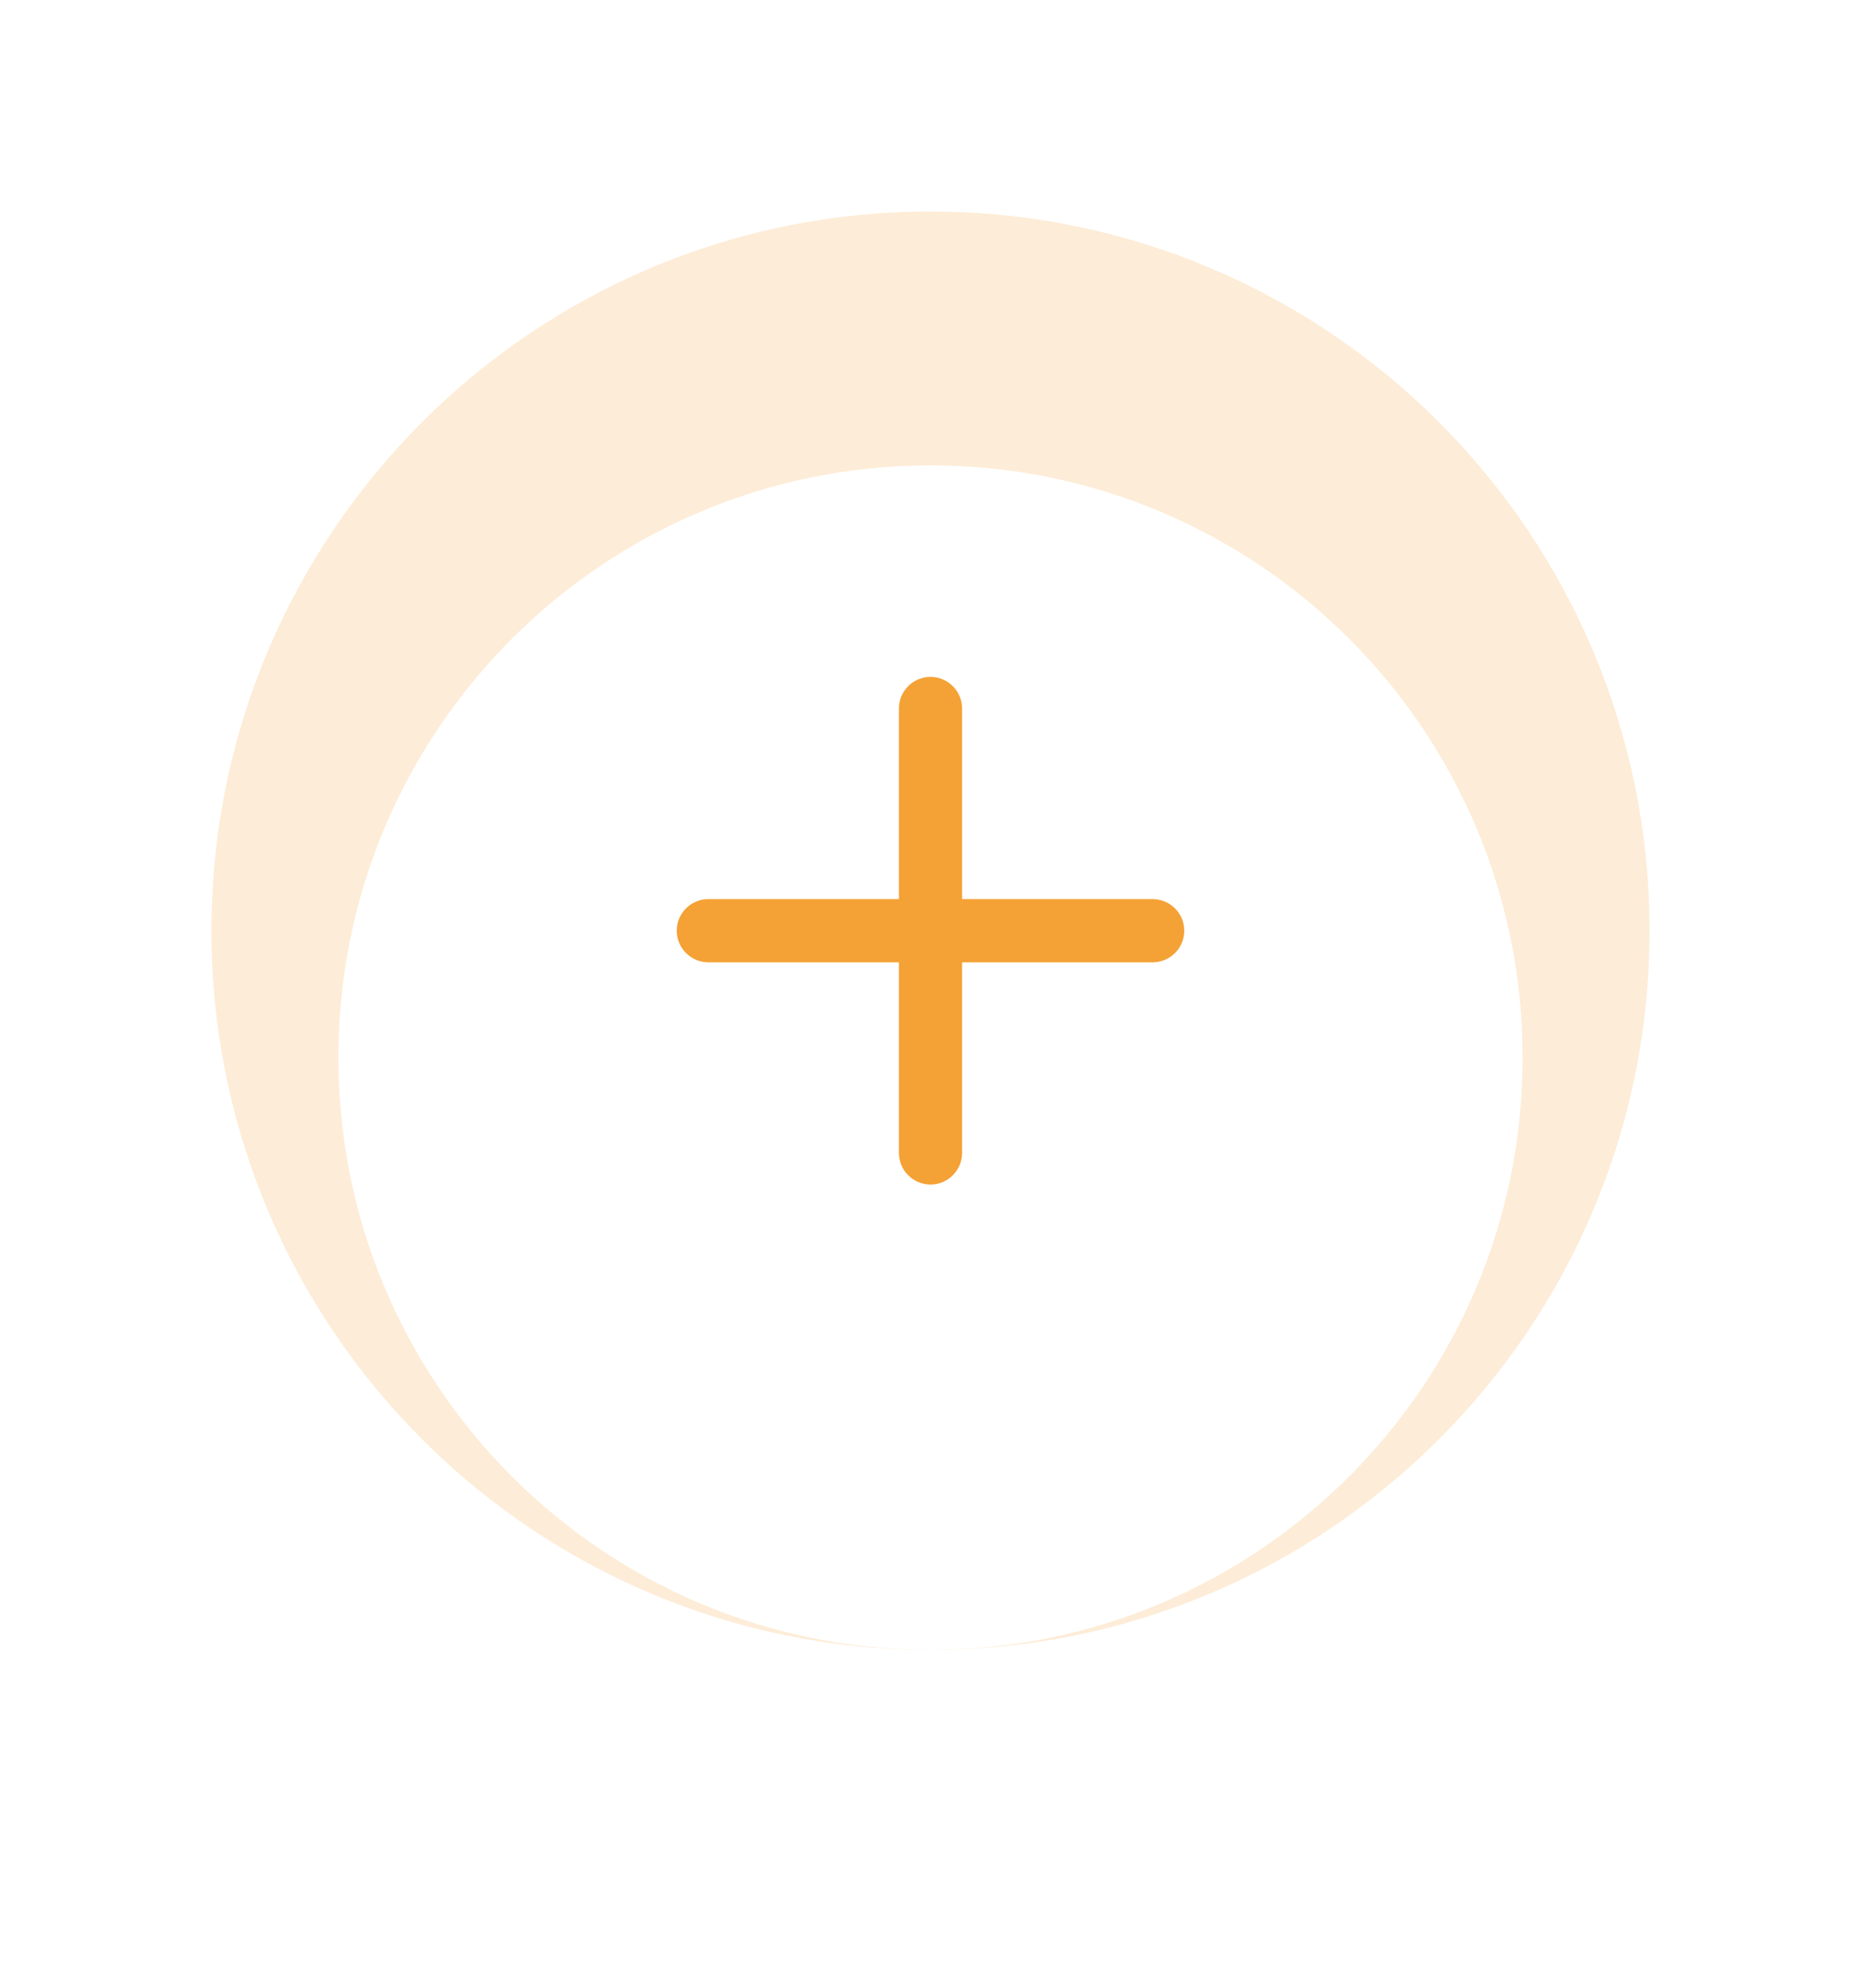 <svg width="44" height="47" viewBox="0 0 44 47" fill="none" xmlns="http://www.w3.org/2000/svg">
<g opacity="0.2" filter="url(#filter0_d_1_4617)">
<path d="M5 22C5 12.611 12.611 5 22 5V5C31.389 5 39 12.611 39 22V22C39 31.389 31.389 39 22 39V39C12.611 39 5 31.389 5 22V22Z" fill="#F4A135"/>
</g>
<g filter="url(#filter1_d_1_4617)">
<path d="M8 22C8 14.268 14.268 8 22 8V8C29.732 8 36 14.268 36 22V22C36 29.732 29.732 36 22 36V36C14.268 36 8 29.732 8 22V22Z" fill="white"/>
</g>
<path d="M27.253 21.253H22.747V16.747C22.747 16.336 22.411 16 22 16C21.589 16 21.253 16.336 21.253 16.747V21.253H16.747C16.336 21.253 16 21.589 16 22C16 22.205 16.084 22.392 16.22 22.528C16.355 22.663 16.542 22.747 16.747 22.747H21.253V27.253C21.253 27.458 21.337 27.645 21.472 27.78C21.608 27.916 21.795 28 22 28C22.411 28 22.747 27.664 22.747 27.253V22.747H27.253C27.664 22.747 28 22.411 28 22C28 21.589 27.664 21.253 27.253 21.253Z" fill="#F4A135"/>
<defs>
<filter id="filter0_d_1_4617" x="0" y="0" width="44" height="44" filterUnits="userSpaceOnUse" color-interpolation-filters="sRGB">
<feFlood flood-opacity="0" result="BackgroundImageFix"/>
<feColorMatrix in="SourceAlpha" type="matrix" values="0 0 0 0 0 0 0 0 0 0 0 0 0 0 0 0 0 0 127 0" result="hardAlpha"/>
<feOffset/>
<feGaussianBlur stdDeviation="2.5"/>
<feComposite in2="hardAlpha" operator="out"/>
<feColorMatrix type="matrix" values="0 0 0 0 0 0 0 0 0 0 0 0 0 0 0 0 0 0 0.078 0"/>
<feBlend mode="normal" in2="BackgroundImageFix" result="effect1_dropShadow_1_4617"/>
<feBlend mode="normal" in="SourceGraphic" in2="effect1_dropShadow_1_4617" result="shape"/>
</filter>
<filter id="filter1_d_1_4617" x="0" y="3" width="44" height="44" filterUnits="userSpaceOnUse" color-interpolation-filters="sRGB">
<feFlood flood-opacity="0" result="BackgroundImageFix"/>
<feColorMatrix in="SourceAlpha" type="matrix" values="0 0 0 0 0 0 0 0 0 0 0 0 0 0 0 0 0 0 127 0" result="hardAlpha"/>
<feOffset dy="3"/>
<feGaussianBlur stdDeviation="4"/>
<feComposite in2="hardAlpha" operator="out"/>
<feColorMatrix type="matrix" values="0 0 0 0 0 0 0 0 0 0 0 0 0 0 0 0 0 0 0.161 0"/>
<feBlend mode="normal" in2="BackgroundImageFix" result="effect1_dropShadow_1_4617"/>
<feBlend mode="normal" in="SourceGraphic" in2="effect1_dropShadow_1_4617" result="shape"/>
</filter>
</defs>
</svg>
